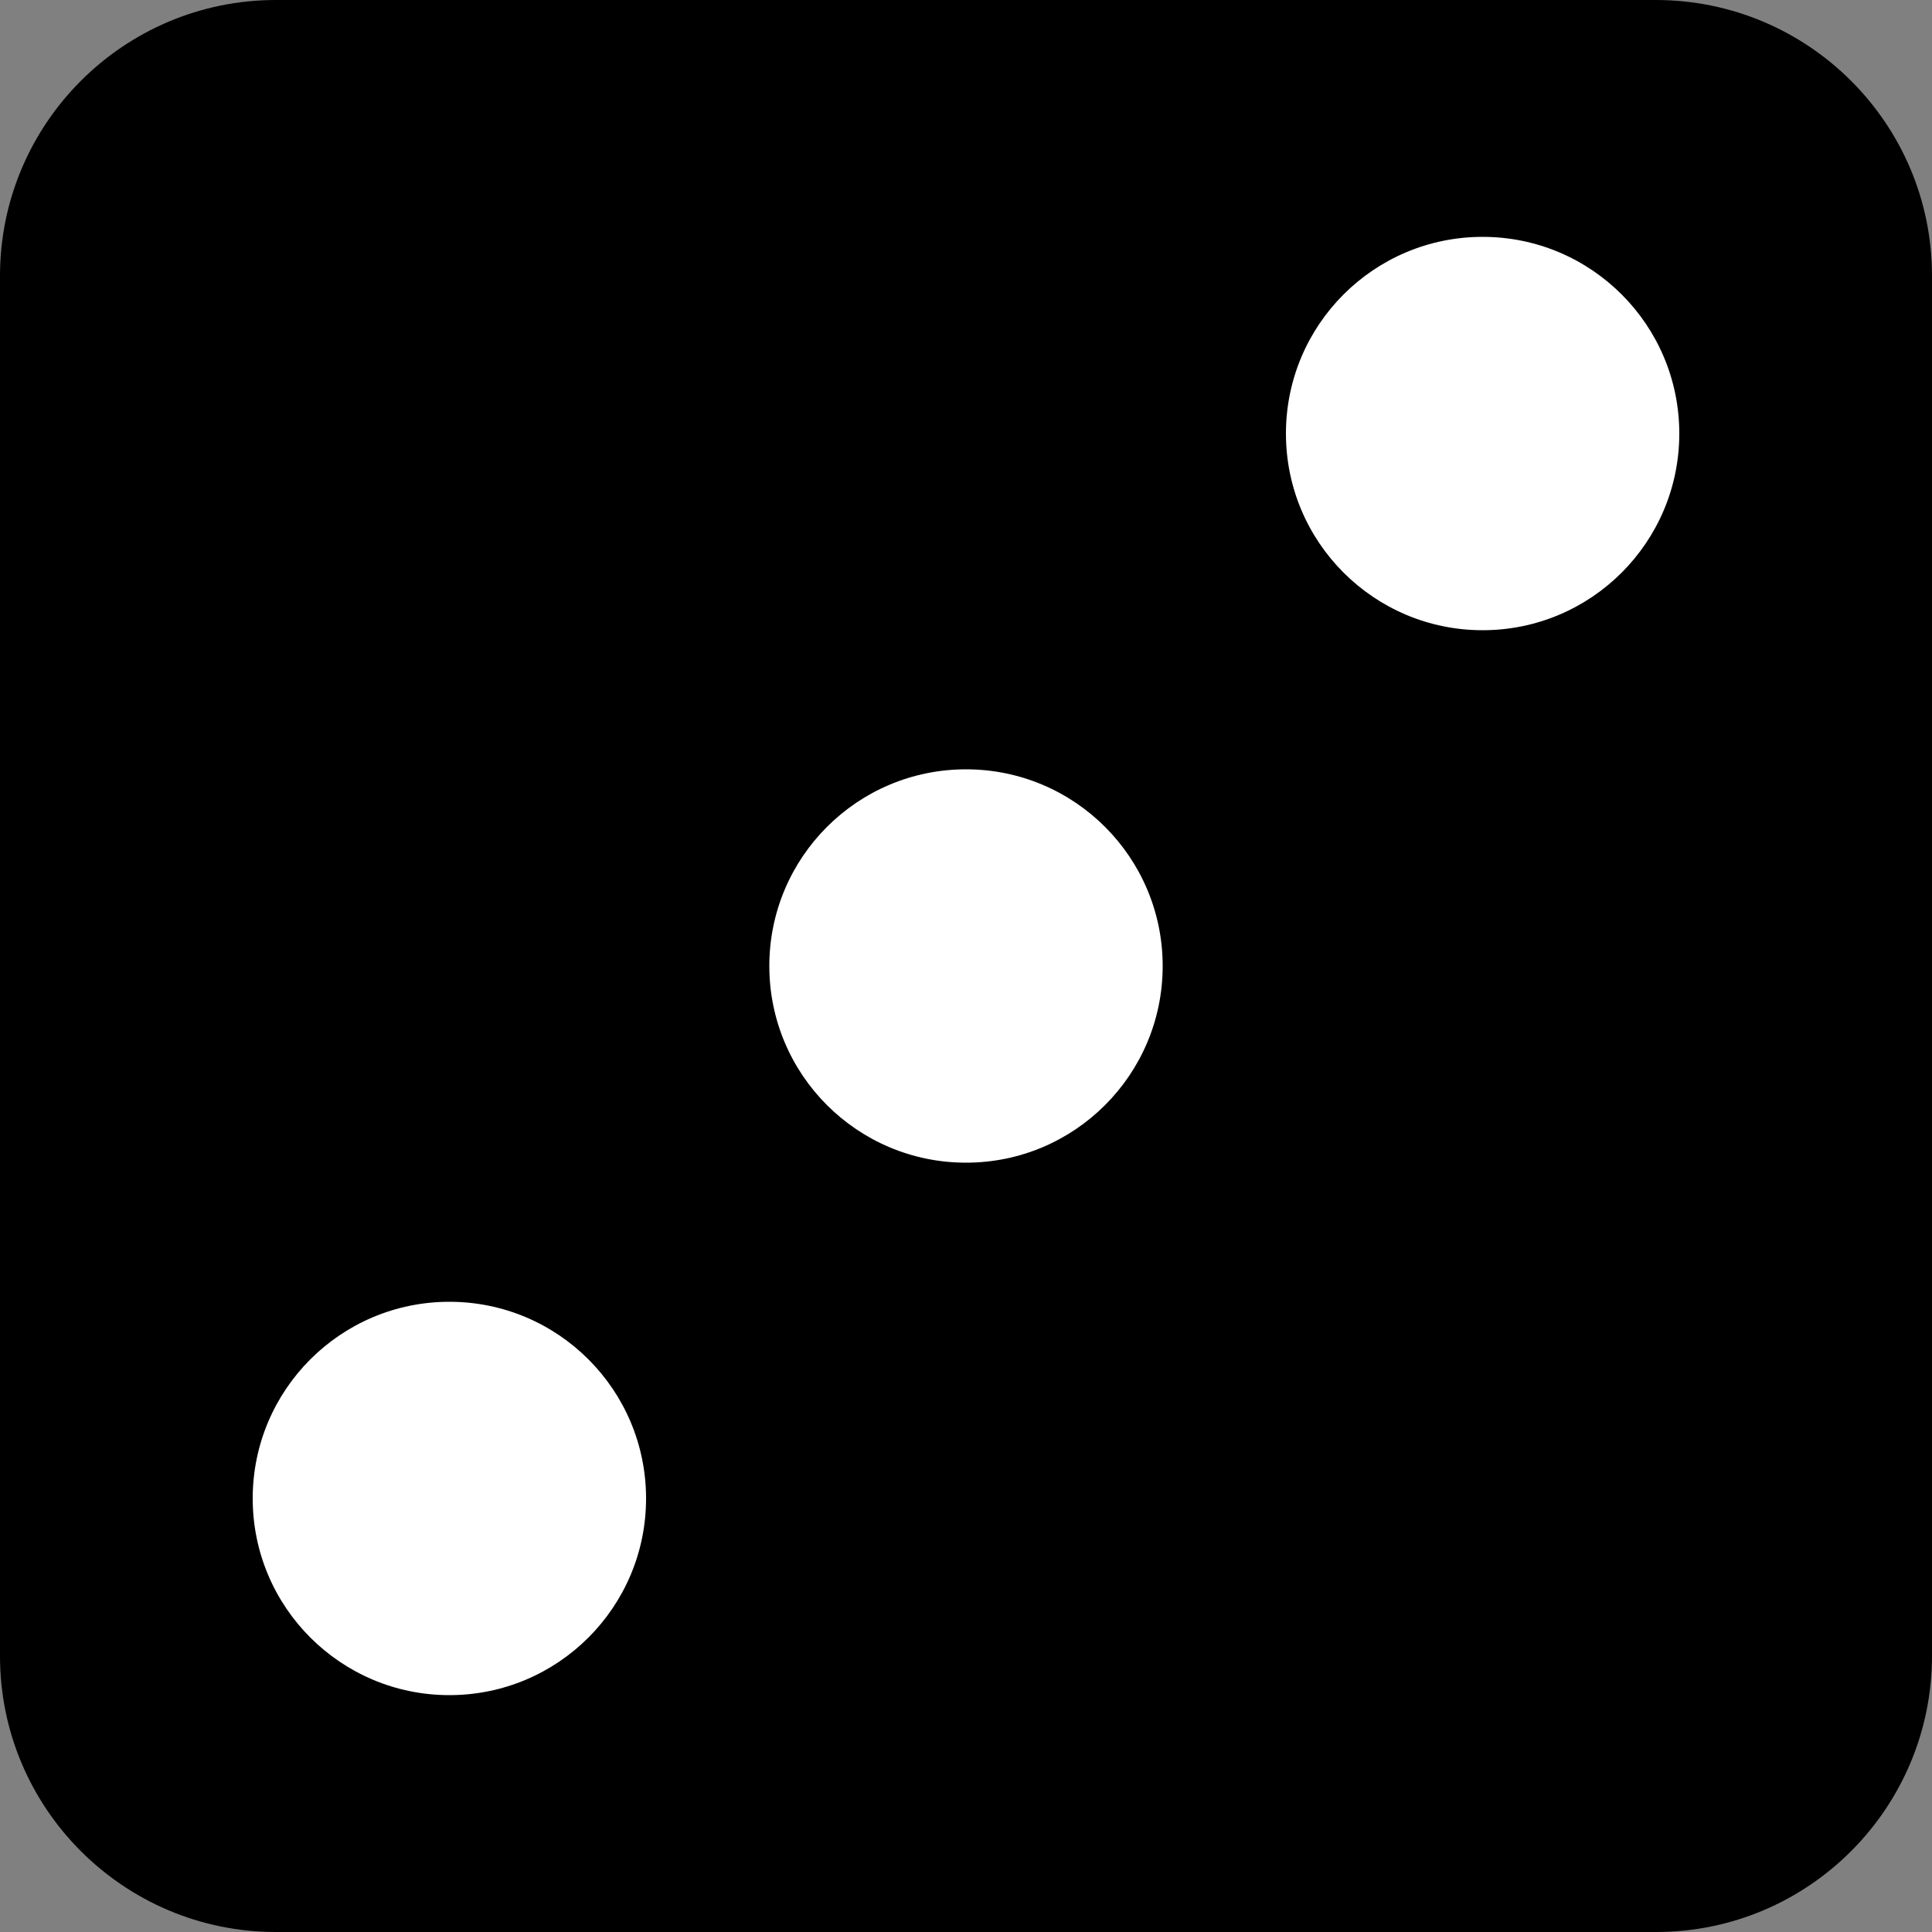 <?xml version="1.0" encoding="utf-8"?>
<!-- Generator: Adobe Illustrator 23.0.3, SVG Export Plug-In . SVG Version: 6.00 Build 0)  -->
<svg version="1.1" xmlns="http://www.w3.org/2000/svg" xmlns:xlink="http://www.w3.org/1999/xlink" x="0px" y="0px"
	 viewBox="0 0 50 50" style="enable-background:new 0 0 50 50;" xml:space="preserve">
<rect x="0" y="0" width="50" height="50" fill="#808080" stroke="none"/>
<style type="text/css">
	.st0{display:none;}
	.st1{display:inline;}
	.st2{display:inline;fill:#FFFFFF;}
	.st3{fill:#FFFFFF;}
</style>
<g id="_x36_" class="st0">
	<path class="st1" d="M42.86,50H7.14C3.2,50,0,46.8,0,42.86V7.14C0,3.2,3.2,0,7.14,0h35.71C46.8,0,50,3.2,50,7.14v35.71
		C50,46.8,46.8,50,42.86,50z"/>
	<circle class="st2" cx="11.63" cy="11.22" r="5.09"/>
	<circle class="st2" cx="11.63" cy="25" r="5.09"/>
	<circle class="st2" cx="11.63" cy="38.78" r="5.09"/>
	<circle class="st2" cx="38.37" cy="11.22" r="5.09"/>
	<circle class="st2" cx="38.37" cy="25" r="5.09"/>
	<circle class="st2" cx="38.37" cy="38.78" r="5.09"/>
</g>
<g id="_x35_" class="st0">
	<path class="st1" d="M42.86,50H7.14C3.2,50,0,46.8,0,42.86V7.14C0,3.2,3.2,0,7.14,0h35.71C46.8,0,50,3.2,50,7.14v35.71
		C50,46.8,46.8,50,42.86,50z"/>
	<circle class="st2" cx="11.63" cy="11.22" r="5.09"/>
	<circle class="st2" cx="25" cy="25" r="5.09"/>
	<circle class="st2" cx="11.63" cy="38.78" r="5.09"/>
	<circle class="st2" cx="38.37" cy="11.22" r="5.09"/>
	<circle class="st2" cx="38.37" cy="38.78" r="5.09"/>
</g>
<g id="_x34_" class="st0">
	<path class="st1" d="M42.86,50H7.14C3.2,50,0,46.8,0,42.86V7.14C0,3.2,3.2,0,7.14,0h35.71C46.8,0,50,3.2,50,7.14v35.71
		C50,46.8,46.8,50,42.86,50z"/>
	<circle class="st2" cx="11.63" cy="11.22" r="5.09"/>
	<circle class="st2" cx="11.63" cy="38.78" r="5.09"/>
	<circle class="st2" cx="38.37" cy="11.22" r="5.09"/>
	<circle class="st2" cx="38.37" cy="38.78" r="5.09"/>
</g>
<g id="_x33_">
	<path d="M42.86,50H7.14C3.2,50,0,46.8,0,42.86V7.14C0,3.2,3.2,0,7.14,0h35.71C46.8,0,50,3.2,50,7.14v35.71
		C50,46.8,46.8,50,42.86,50z"/>
	<circle class="st3" cx="11.63" cy="38.78" r="5.09"/>
	<circle class="st3" cx="38.37" cy="11.22" r="5.09"/>
	<circle class="st3" cx="25" cy="25" r="5.09"/>
</g>
<g id="_x32_" class="st0">
	<path class="st1" d="M42.86,50H7.14C3.2,50,0,46.8,0,42.86V7.14C0,3.2,3.2,0,7.14,0h35.71C46.8,0,50,3.2,50,7.14v35.71
		C50,46.8,46.8,50,42.86,50z"/>
	<circle class="st2" cx="11.63" cy="38.78" r="5.09"/>
	<circle class="st2" cx="38.37" cy="11.22" r="5.09"/>
</g>
<g id="_x31_" class="st0">
	<path class="st1" d="M42.86,50H7.14C3.2,50,0,46.8,0,42.86V7.14C0,3.2,3.2,0,7.14,0h35.71C46.8,0,50,3.2,50,7.14v35.71
		C50,46.8,46.8,50,42.86,50z"/>
	<circle class="st2" cx="25" cy="25" r="5.09"/>
</g>
</svg>
